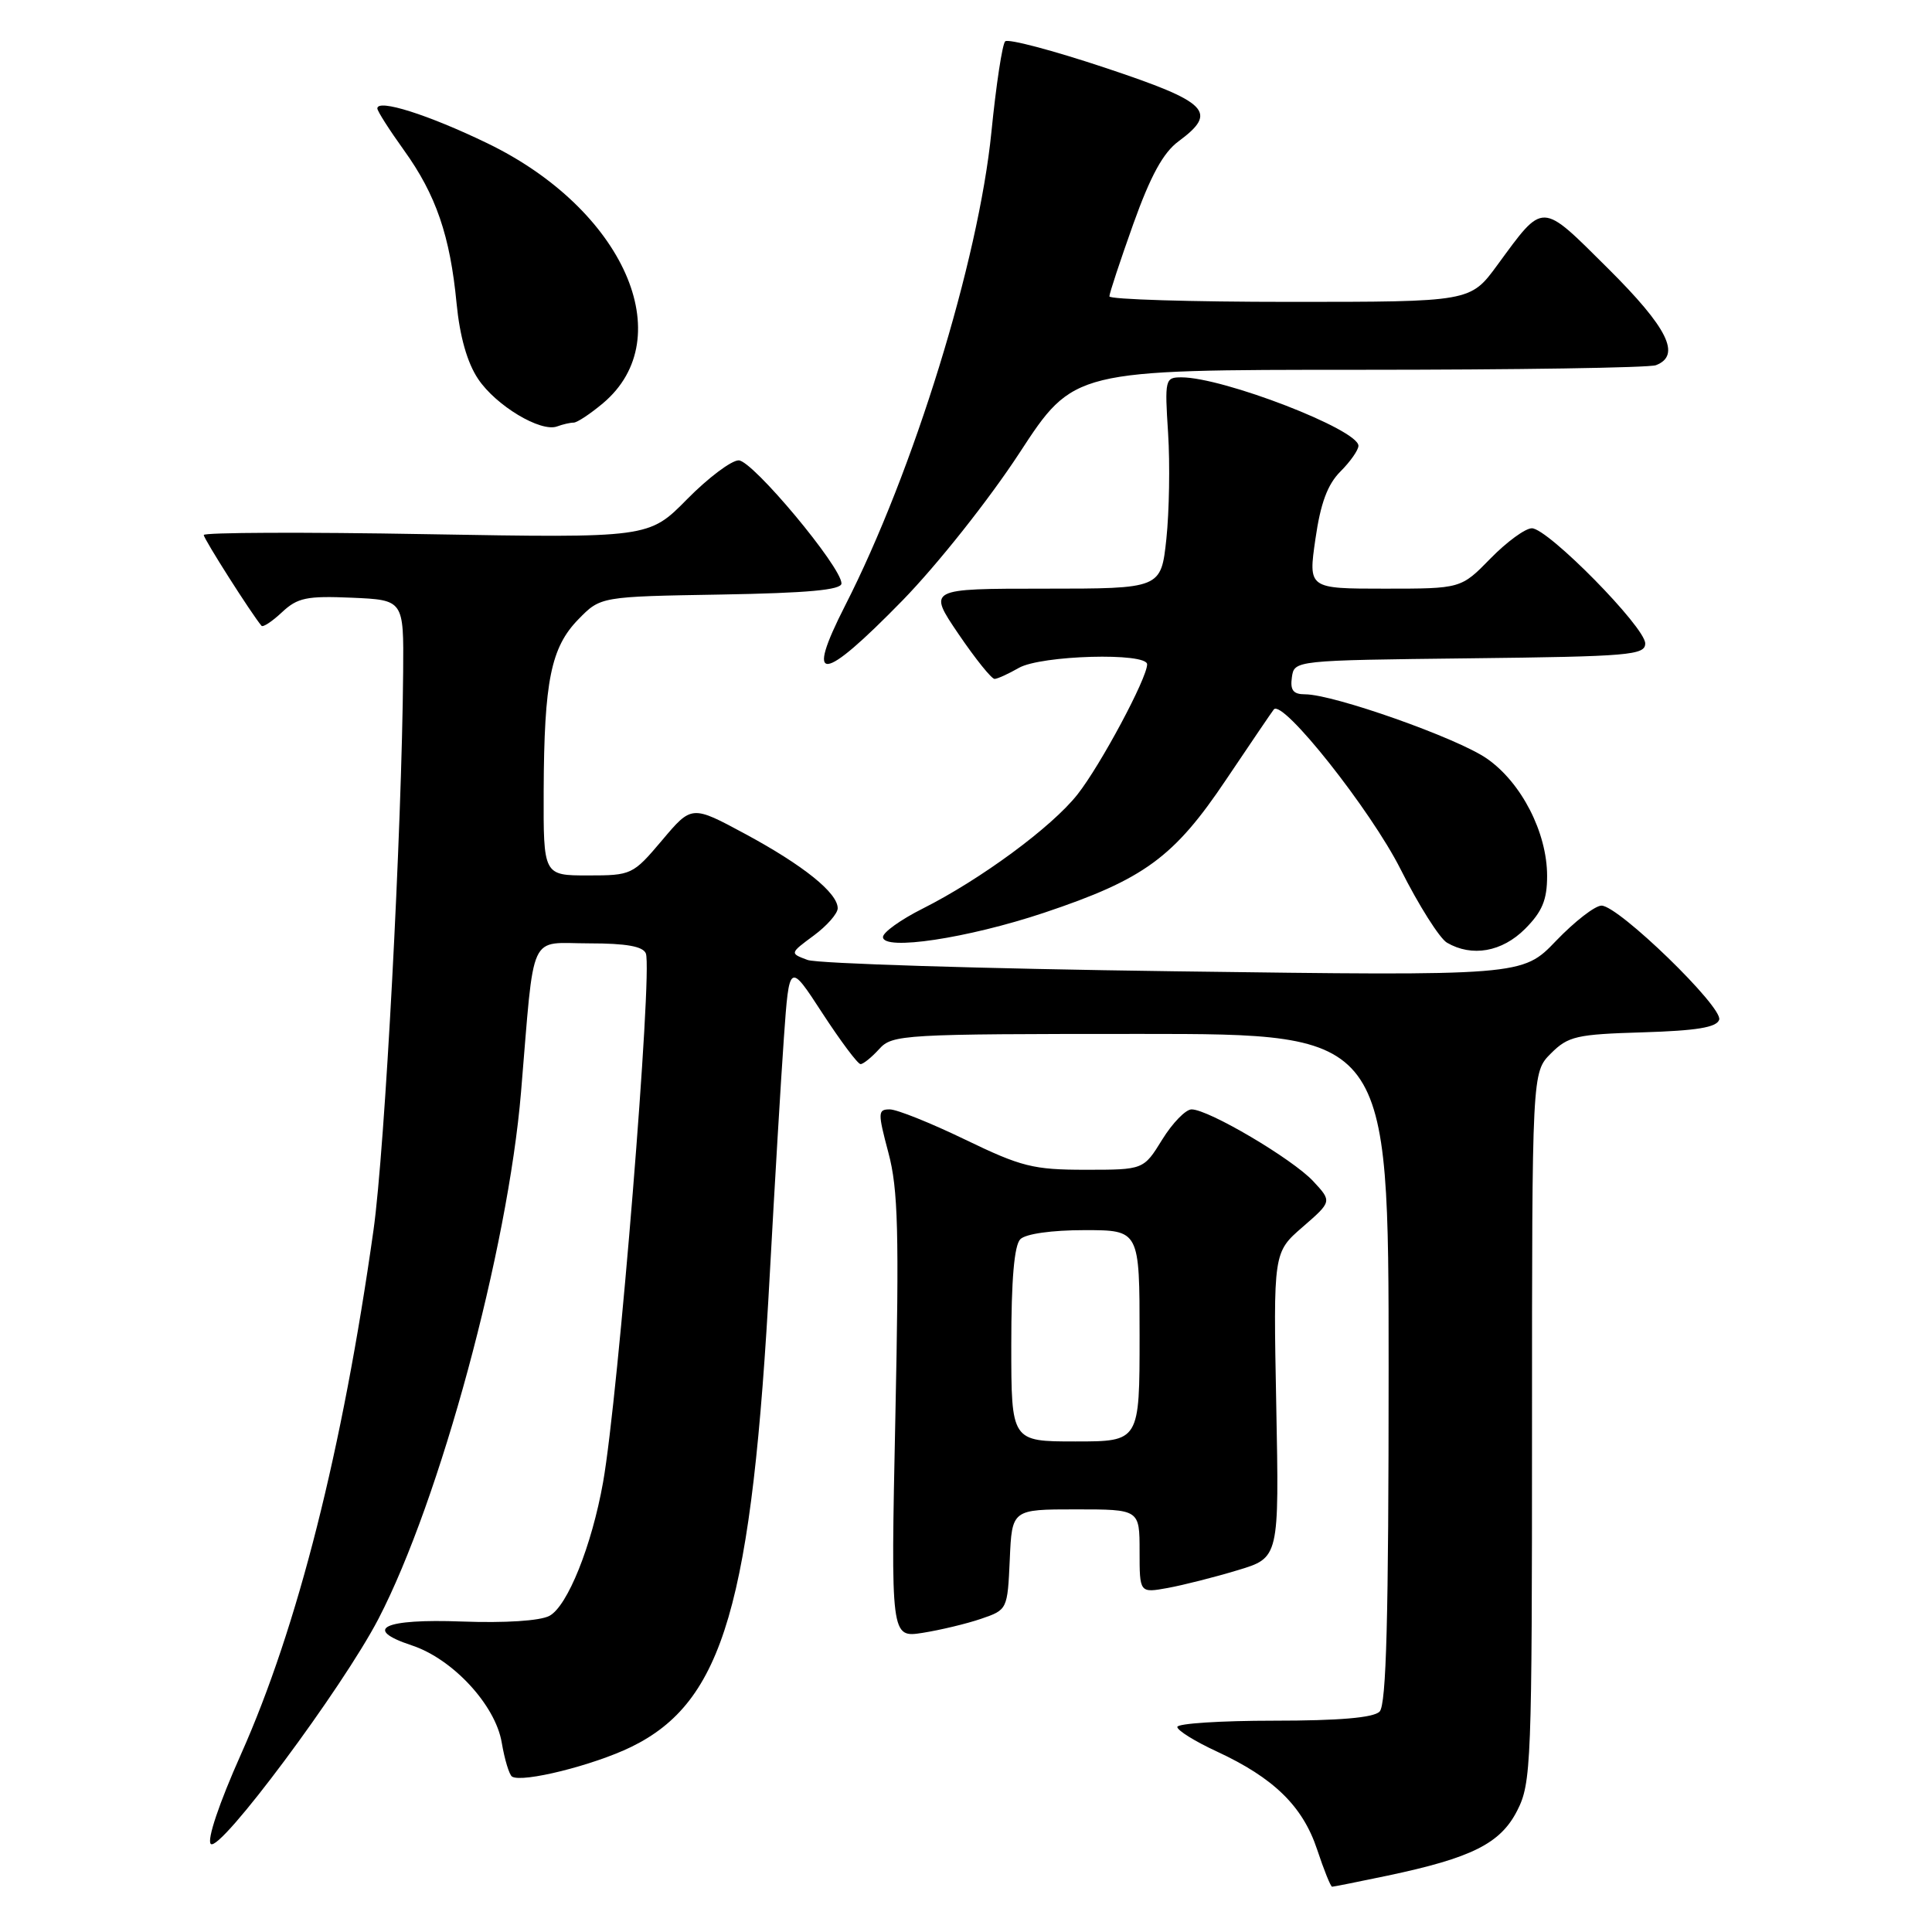 <?xml version="1.0" encoding="UTF-8" standalone="no"?>
<!DOCTYPE svg PUBLIC "-//W3C//DTD SVG 1.1//EN" "http://www.w3.org/Graphics/SVG/1.1/DTD/svg11.dtd" >
<svg xmlns="http://www.w3.org/2000/svg" xmlns:xlink="http://www.w3.org/1999/xlink" version="1.1" viewBox="0 0 256 256">
 <g >
 <path fill="currentColor"
d=" M 183.82 248.54 C 195.02 246.18 198.82 244.28 201.04 239.91 C 202.90 236.27 203.00 233.75 203.00 189.09 C 203.00 142.09 203.00 142.09 205.51 139.58 C 207.79 137.30 208.90 137.05 217.68 136.79 C 224.81 136.57 227.46 136.14 227.80 135.12 C 228.34 133.47 214.46 120.00 212.21 120.00 C 211.35 120.00 208.65 122.10 206.19 124.66 C 201.73 129.32 201.73 129.32 155.55 128.70 C 130.16 128.36 108.31 127.68 107.01 127.20 C 104.64 126.32 104.64 126.32 107.82 123.97 C 109.57 122.68 111.00 121.05 111.00 120.35 C 111.00 118.32 106.48 114.68 98.80 110.53 C 91.66 106.68 91.66 106.68 87.73 111.34 C 83.86 115.92 83.68 116.00 77.90 116.00 C 72.00 116.00 72.00 116.00 72.04 104.75 C 72.10 90.23 73.00 85.78 76.65 82.05 C 79.58 79.05 79.58 79.05 95.54 78.78 C 107.06 78.58 111.50 78.17 111.50 77.31 C 111.50 75.12 99.71 61.00 97.88 61.00 C 96.91 61.00 93.83 63.32 91.05 66.14 C 85.98 71.29 85.98 71.29 56.49 70.78 C 40.27 70.49 27.00 70.55 27.00 70.89 C 27.00 71.41 33.34 81.37 34.65 82.92 C 34.85 83.15 36.07 82.34 37.37 81.12 C 39.42 79.20 40.64 78.94 46.62 79.20 C 53.50 79.50 53.50 79.50 53.42 89.00 C 53.25 110.07 51.01 152.19 49.49 163.00 C 45.39 192.08 39.44 215.62 31.93 232.45 C 29.02 238.97 27.40 243.80 27.93 244.33 C 29.12 245.52 45.38 223.67 50.15 214.50 C 58.30 198.80 67.30 165.54 69.04 144.70 C 70.86 122.97 69.93 125.00 78.08 125.00 C 83.00 125.00 85.21 125.40 85.58 126.34 C 86.49 128.73 81.94 184.97 79.91 196.41 C 78.41 204.82 75.20 212.83 72.80 214.11 C 71.56 214.77 66.93 215.07 61.21 214.86 C 50.84 214.47 47.96 215.84 54.56 218.02 C 59.99 219.81 65.64 225.92 66.48 230.89 C 66.86 233.14 67.48 235.18 67.85 235.41 C 69.22 236.26 78.64 233.91 83.63 231.48 C 95.88 225.50 99.64 212.61 102.02 168.50 C 102.65 156.95 103.48 143.00 103.87 137.50 C 104.58 127.50 104.58 127.50 108.97 134.25 C 111.39 137.96 113.66 141.00 114.03 141.00 C 114.39 141.00 115.50 140.10 116.50 139.00 C 118.24 137.08 119.58 137.00 151.15 137.00 C 184.00 137.00 184.00 137.00 184.00 181.30 C 184.00 214.42 183.70 225.90 182.80 226.80 C 181.99 227.61 177.42 228.00 168.80 228.00 C 161.76 228.00 156.00 228.37 156.00 228.83 C 156.00 229.29 158.35 230.75 161.23 232.08 C 168.78 235.58 172.61 239.32 174.52 245.05 C 175.42 247.77 176.32 250.00 176.51 250.00 C 176.71 250.00 180.00 249.34 183.82 248.54 Z  M 130.00 214.50 C 133.48 213.31 133.50 213.27 133.80 206.65 C 134.09 200.00 134.09 200.00 142.55 200.00 C 151.00 200.00 151.00 200.00 151.00 205.55 C 151.00 211.09 151.00 211.09 154.75 210.41 C 156.81 210.03 160.97 208.98 164.00 208.06 C 169.50 206.41 169.50 206.41 169.11 186.18 C 168.72 165.95 168.72 165.95 172.61 162.58 C 176.50 159.20 176.50 159.20 174.00 156.51 C 171.25 153.56 160.14 147.00 157.89 147.00 C 157.11 147.00 155.36 148.80 154.00 151.00 C 151.53 155.00 151.53 155.00 143.84 155.00 C 136.91 155.00 135.33 154.60 127.88 151.00 C 123.33 148.80 118.84 147.00 117.90 147.00 C 116.31 147.00 116.30 147.40 117.72 152.75 C 119.01 157.57 119.15 163.24 118.64 187.76 C 118.03 217.02 118.03 217.02 122.26 216.36 C 124.59 215.99 128.07 215.16 130.00 214.50 Z  M 202.08 123.08 C 204.35 120.80 205.00 119.25 205.00 116.07 C 205.00 110.32 201.59 103.68 197.01 100.51 C 193.10 97.79 176.70 92.00 172.93 92.00 C 171.36 92.00 170.94 91.46 171.18 89.75 C 171.50 87.50 171.50 87.50 194.75 87.23 C 215.90 86.99 218.00 86.81 218.00 85.26 C 218.00 83.10 205.10 70.00 202.98 70.00 C 202.11 70.00 199.65 71.80 197.50 74.00 C 193.59 78.00 193.59 78.00 183.47 78.00 C 173.35 78.00 173.35 78.00 174.30 71.42 C 174.98 66.68 175.90 64.19 177.62 62.47 C 178.93 61.16 180.00 59.63 180.00 59.07 C 180.00 56.92 162.09 50.00 156.54 50.00 C 154.38 50.00 154.32 50.26 154.78 57.41 C 155.04 61.49 154.93 67.79 154.55 71.41 C 153.84 78.00 153.84 78.00 138.38 78.00 C 122.93 78.00 122.93 78.00 127.00 84.00 C 129.24 87.30 131.40 89.98 131.79 89.96 C 132.18 89.95 133.62 89.29 135.00 88.50 C 137.94 86.82 152.00 86.43 152.00 88.03 C 152.00 89.86 145.83 101.39 142.77 105.27 C 139.37 109.59 129.94 116.53 122.25 120.40 C 119.36 121.85 117.00 123.54 117.00 124.16 C 117.00 126.02 128.21 124.33 138.33 120.95 C 151.60 116.51 155.56 113.61 162.49 103.27 C 165.73 98.45 168.56 94.28 168.79 94.00 C 169.96 92.60 181.64 107.34 185.59 115.19 C 187.99 119.97 190.76 124.34 191.73 124.91 C 195.04 126.84 199.02 126.14 202.08 123.08 Z  M 119.61 79.54 C 124.23 74.79 131.03 66.22 135.07 60.04 C 142.27 49.00 142.27 49.00 180.05 49.00 C 200.83 49.00 218.55 48.73 219.42 48.39 C 222.80 47.09 221.00 43.45 213.06 35.56 C 204.09 26.65 204.62 26.66 198.40 35.13 C 194.83 40.00 194.83 40.00 170.91 40.00 C 157.76 40.00 147.00 39.67 147.00 39.27 C 147.00 38.87 148.43 34.55 150.17 29.67 C 152.46 23.28 154.13 20.22 156.17 18.72 C 161.43 14.83 160.16 13.55 146.44 8.98 C 139.53 6.68 133.57 5.10 133.19 5.48 C 132.81 5.85 131.99 11.25 131.37 17.47 C 129.66 34.58 121.05 62.47 111.98 80.25 C 106.62 90.77 108.85 90.56 119.61 79.54 Z  M 76.01 56.00 C 76.47 56.00 78.22 54.84 79.90 53.43 C 90.20 44.76 82.62 27.71 64.59 18.99 C 56.76 15.20 50.00 13.06 50.00 14.37 C 50.00 14.72 51.59 17.21 53.53 19.91 C 57.78 25.82 59.64 31.25 60.50 40.21 C 60.93 44.61 61.91 48.06 63.35 50.21 C 65.71 53.75 71.66 57.32 73.83 56.50 C 74.56 56.23 75.54 56.00 76.01 56.00 Z  M 134.00 178.20 C 134.00 169.58 134.39 165.01 135.20 164.20 C 135.91 163.49 139.36 163.00 143.70 163.00 C 151.00 163.00 151.00 163.00 151.00 177.00 C 151.00 191.00 151.00 191.00 142.50 191.00 C 134.00 191.00 134.00 191.00 134.00 178.20 Z "/>
</g>
</svg>